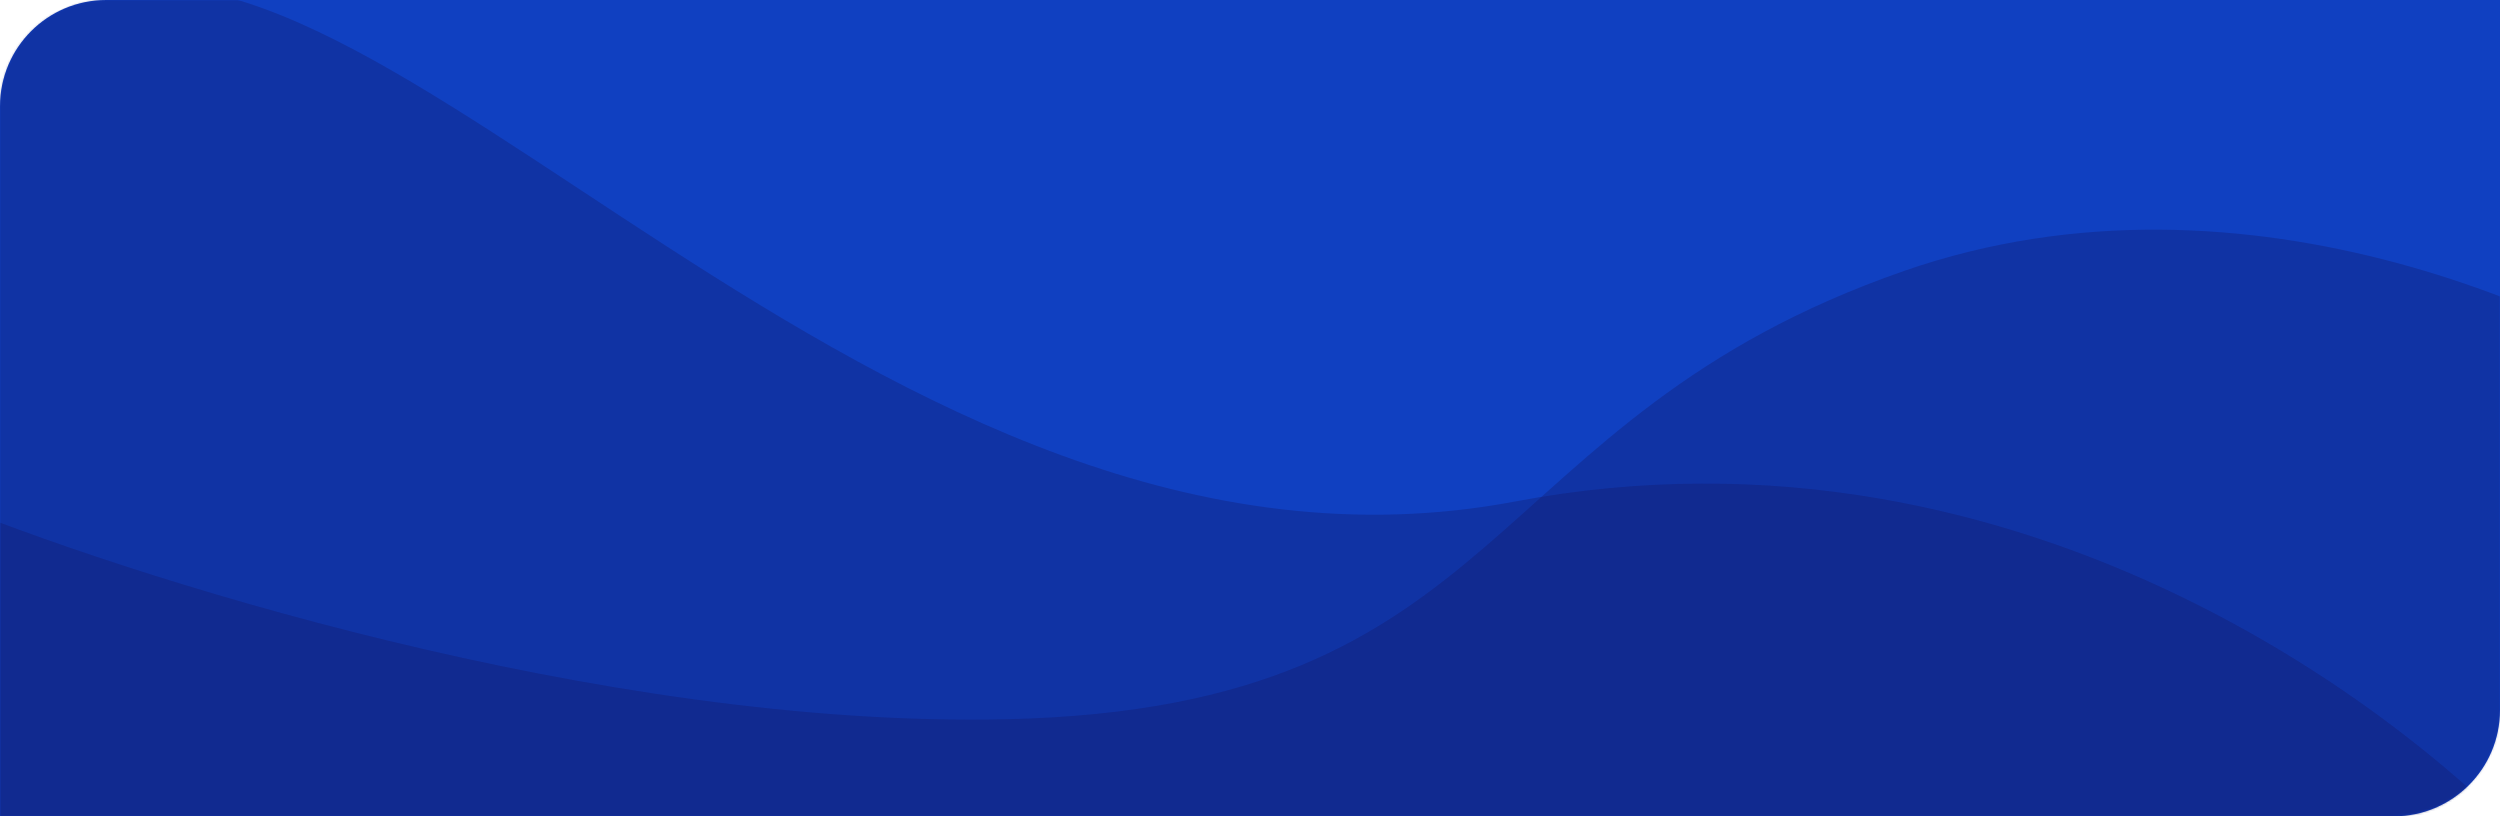 <svg width="1176" height="384" viewBox="0 0 1176 384" fill="none" xmlns="http://www.w3.org/2000/svg">
<path d="M0 50C0 22.386 22.386 0 50 0H1176V334C1176 361.614 1153.61 384 1126 384H0V50Z" fill="#1040C1"/>
<mask id="mask0" style="mask-type:alpha" maskUnits="userSpaceOnUse" x="0" y="0" width="1176" height="384">
<path d="M0 50C0 22.386 22.386 0 50 0H1176V334C1176 361.614 1153.61 384 1126 384H0V50Z" fill="#1040C1"/>
</mask>
<g mask="url(#mask0)">
<path opacity="0.3" d="M895.802 127.4C1057.35 71.294 1221.89 150.293 1283.96 196.806L1338.96 522.101L-50.207 616.363L-30.574 233.863C57.839 270.505 282.482 342.693 473.746 338.312C712.825 332.836 693.865 197.533 895.802 127.4Z" fill="#121661"/>
<path opacity="0.3" d="M35.337 1.356C-76.933 52.611 -209.967 56.915 -262.45 52.66L-345 400.166L1210.74 421.624C1145.04 340.712 953.445 190.291 712.674 235.906C411.711 292.924 175.675 -62.713 35.337 1.356Z" fill="#121661"/>
</g>
</svg>
